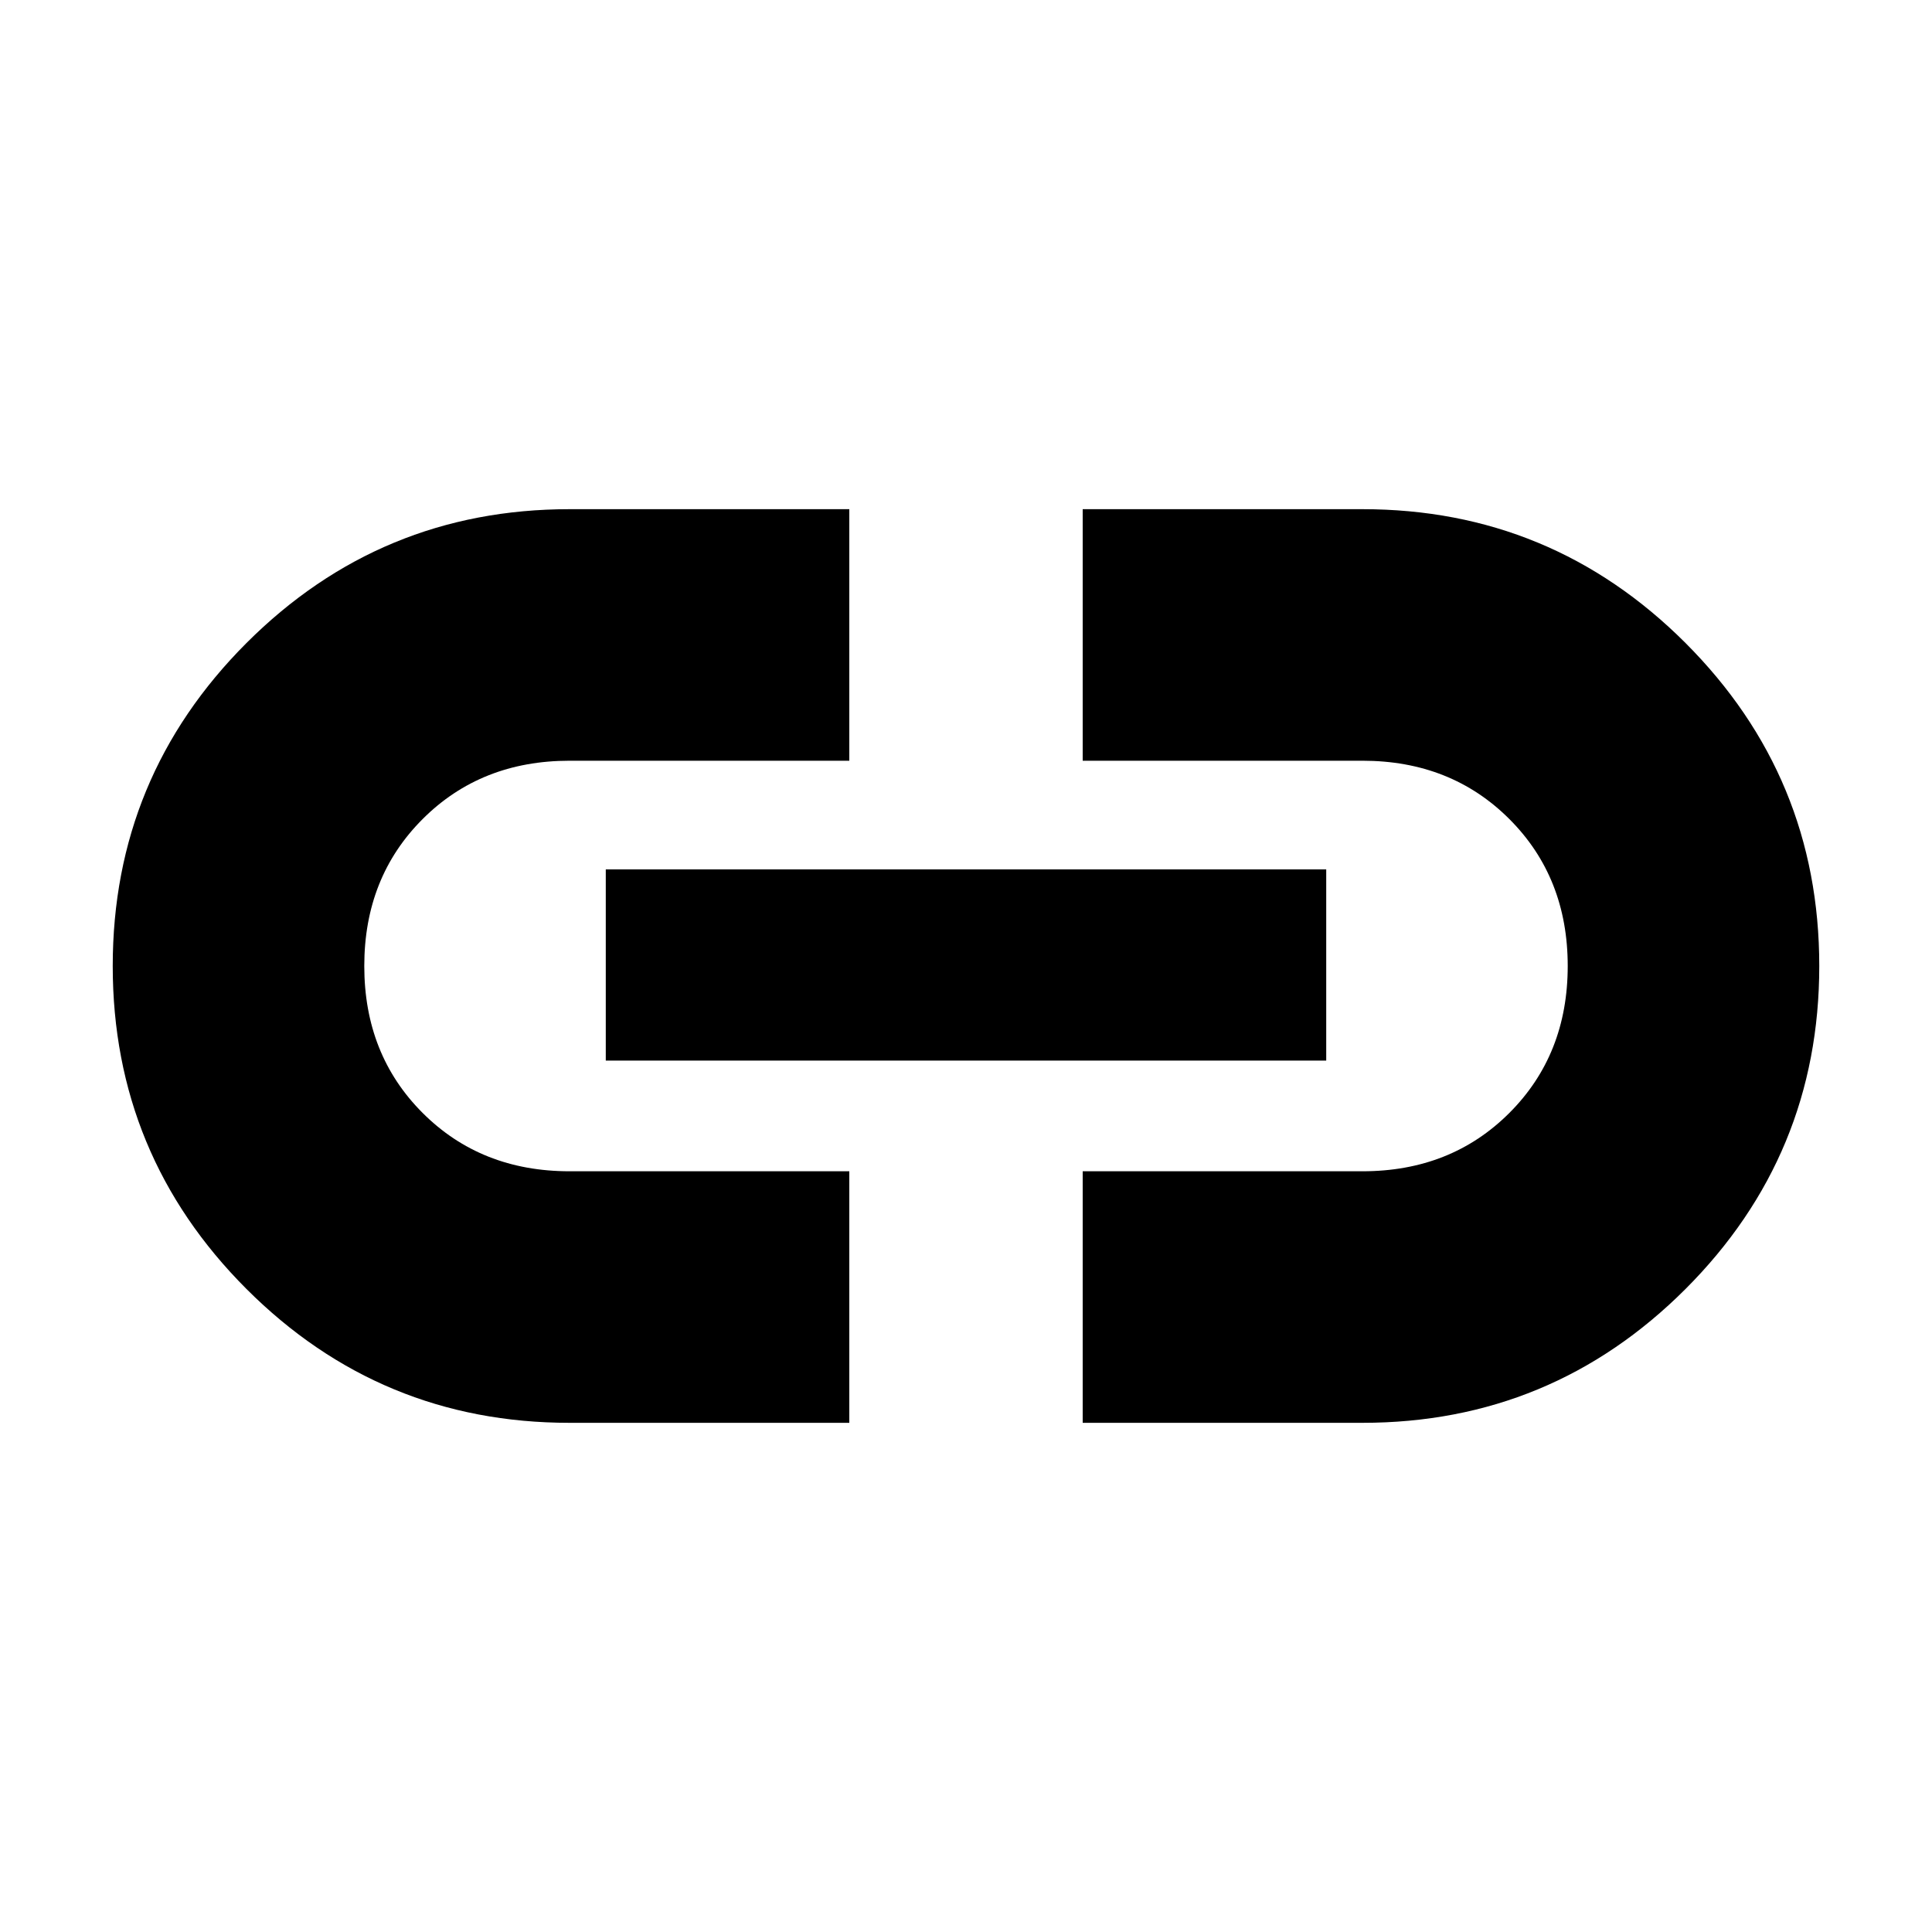 <svg xmlns="http://www.w3.org/2000/svg" height="20" width="20"><path d="M8.792 14.729H5.896Q3.938 14.729 2.552 13.344Q1.167 11.958 1.167 10Q1.167 8.042 2.552 6.656Q3.938 5.271 5.896 5.271H8.792V7.875H5.896Q4.979 7.875 4.375 8.479Q3.771 9.083 3.771 10Q3.771 10.917 4.375 11.521Q4.979 12.125 5.896 12.125H8.792ZM6.271 10.979V9H13.729V10.979ZM11.208 14.729V12.125H14.104Q15.021 12.125 15.625 11.521Q16.229 10.917 16.229 10Q16.229 9.083 15.625 8.479Q15.021 7.875 14.104 7.875H11.208V5.271H14.104Q16.062 5.271 17.448 6.656Q18.833 8.042 18.833 10Q18.833 11.958 17.448 13.344Q16.062 14.729 14.104 14.729Z"/></svg>